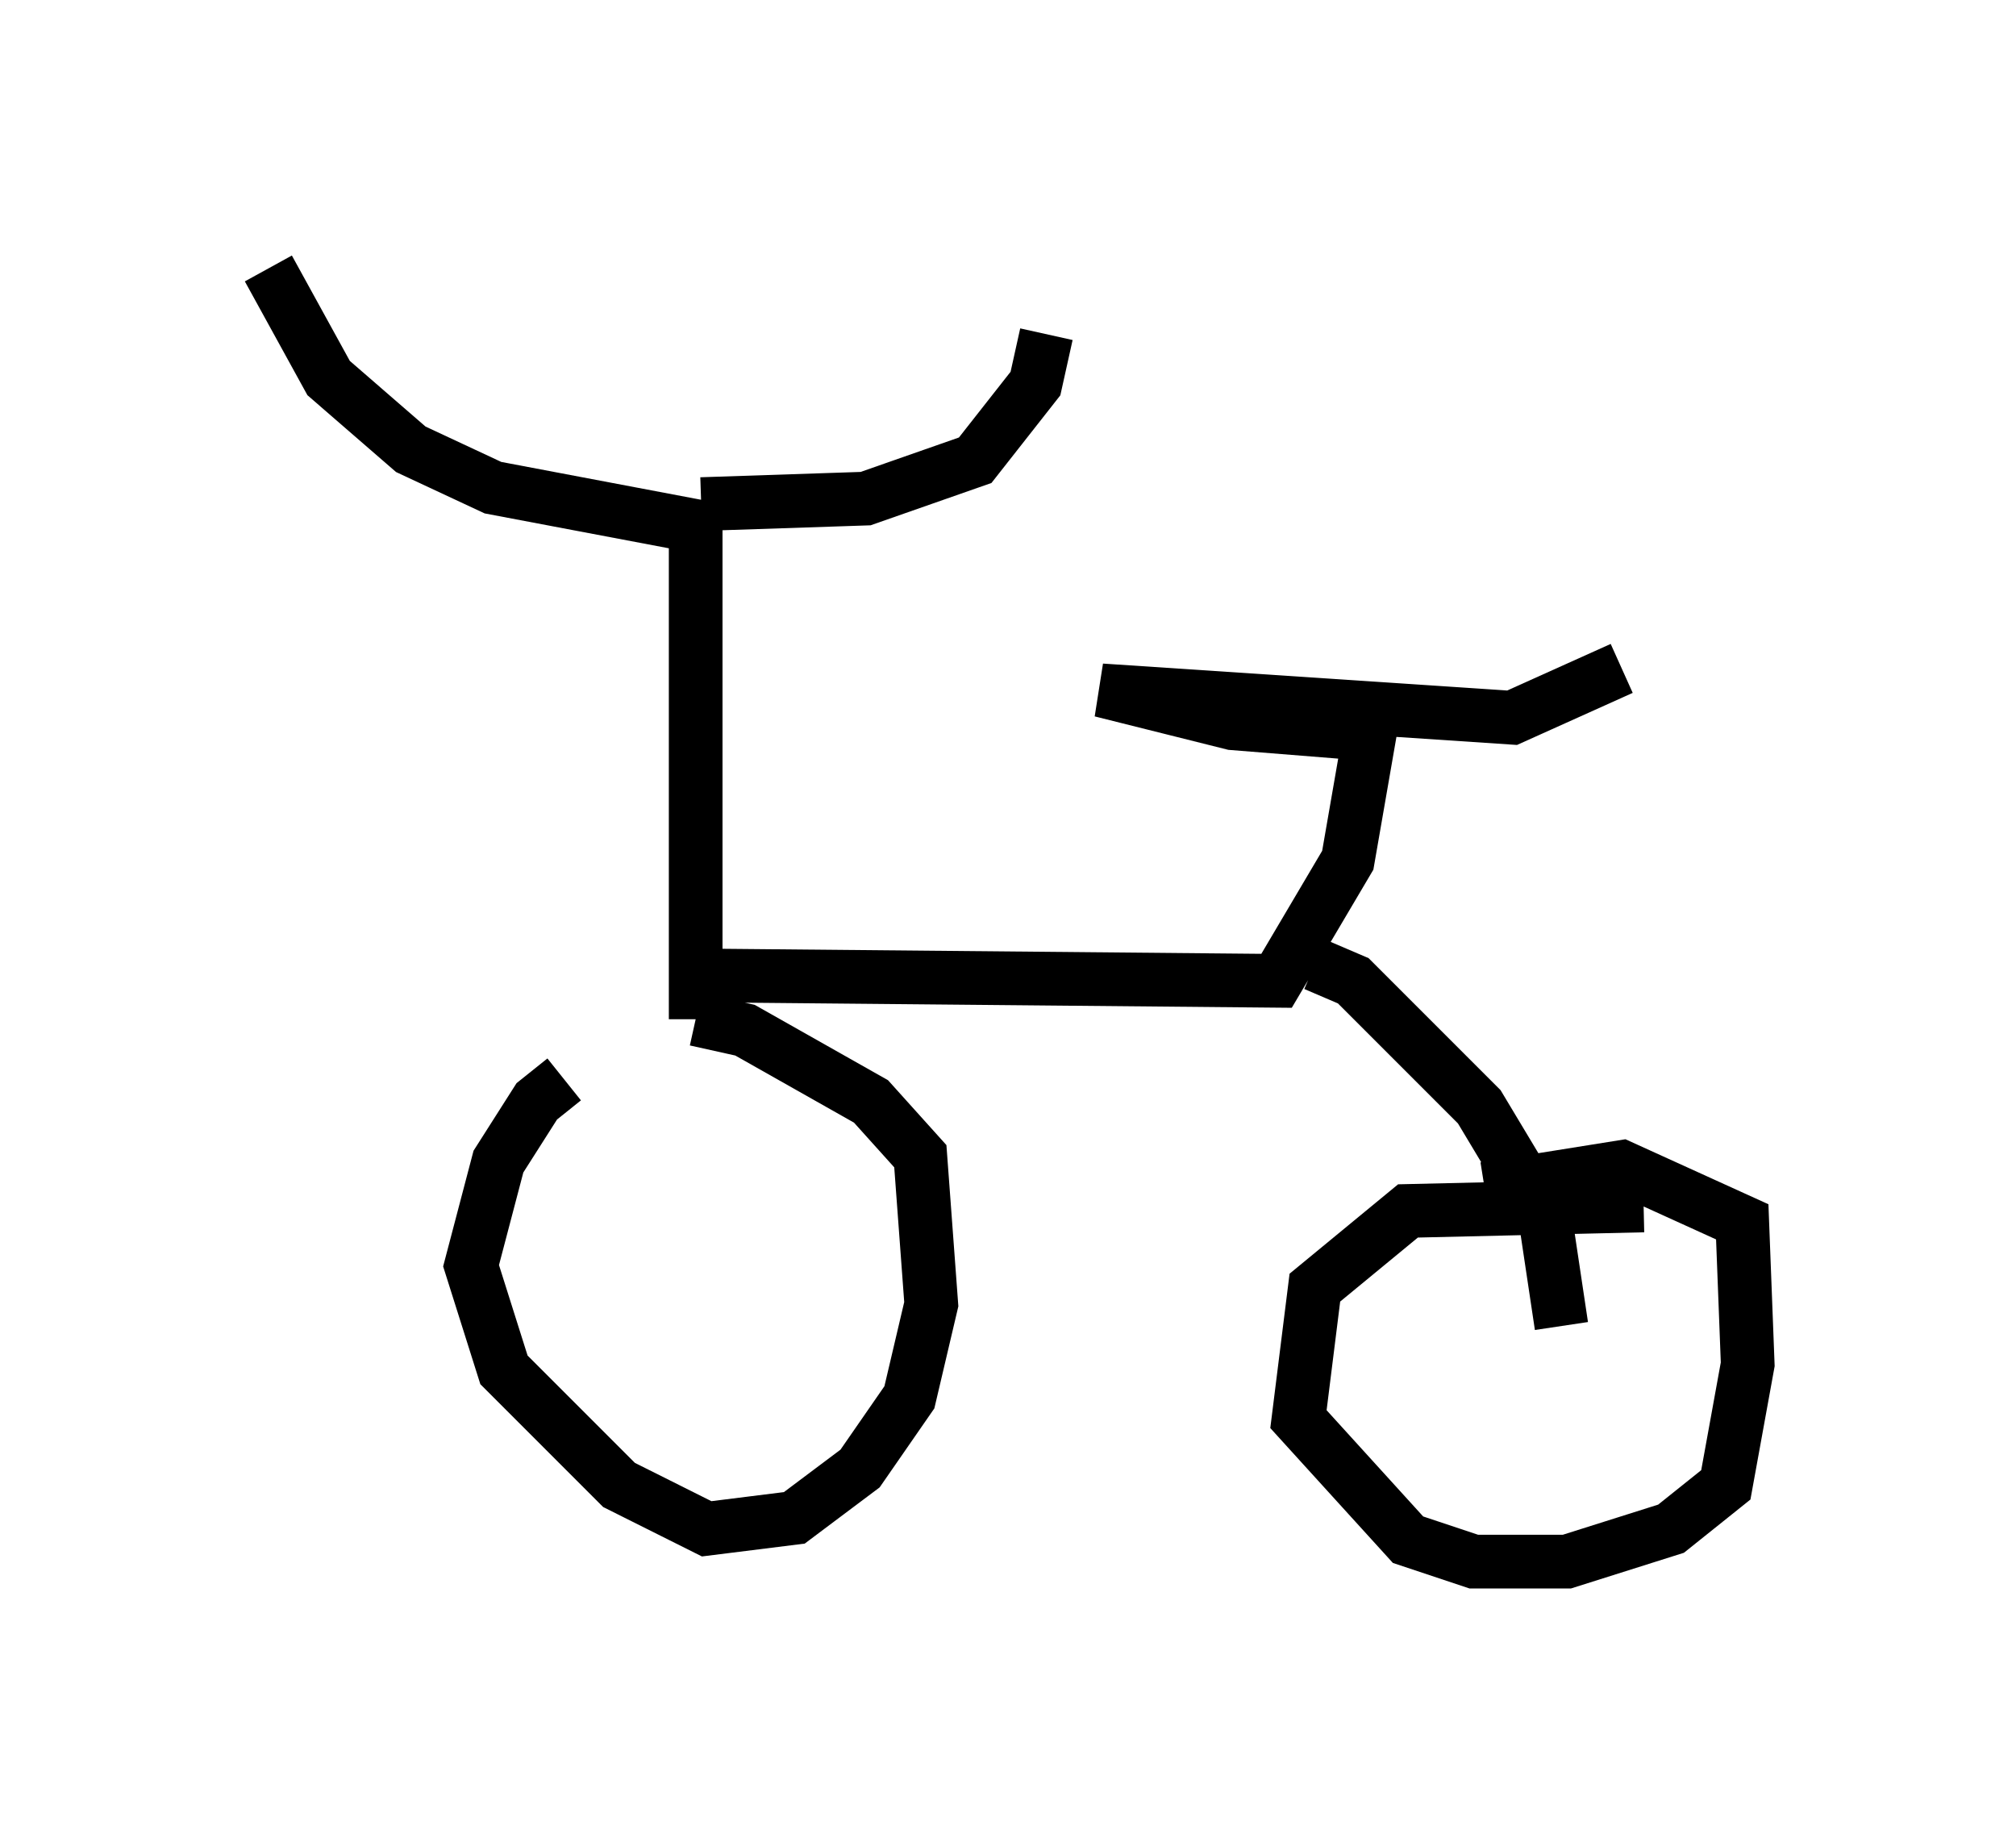 <?xml version="1.0" encoding="utf-8" ?>
<svg baseProfile="full" height="34.092" version="1.1" width="37.563" xmlns="http://www.w3.org/2000/svg" xmlns:ev="http://www.w3.org/2001/xml-events" xmlns:xlink="http://www.w3.org/1999/xlink"><defs /><rect fill="white" height="34.092" width="37.563" x="0" y="0" /><path d="M13.677, 20.109 m-3.165, 0.0 l-0.51, 0.408 -0.715, 1.123 l-0.51, 1.94 0.613, 1.94 l2.144, 2.144 1.633, 0.817 l1.633, -0.204 1.225, -0.919 l0.919, -1.327 0.408, -1.735 l-0.204, -2.756 -0.919, -1.021 l-2.348, -1.327 -0.919, -0.204 m0.0, 0.0 l0.0, -9.188 -3.777, -0.715 l-1.531, -0.715 -1.531, -1.327 l-1.123, -2.042 m8.065, 4.39 l3.063, -0.102 2.042, -0.715 l1.123, -1.429 0.204, -0.919 m-6.635, 11.944 l10.923, 0.102 1.327, -2.246 l0.408, -2.348 -2.552, -0.204 l-2.45, -0.613 7.656, 0.51 l2.042, -0.919 m-5.717, 5.513 l0.715, 0.306 2.348, 2.348 l1.225, 2.042 0.306, 2.042 m1.531, -2.246 l-4.39, 0.102 -1.735, 1.429 l-0.306, 2.45 2.042, 2.246 l1.225, 0.408 1.735, 0.0 l1.94, -0.613 1.021, -0.817 l0.408, -2.246 -0.102, -2.654 l-2.246, -1.021 -2.552, 0.408 " fill="none" stroke="black" stroke-width="1" /></svg>